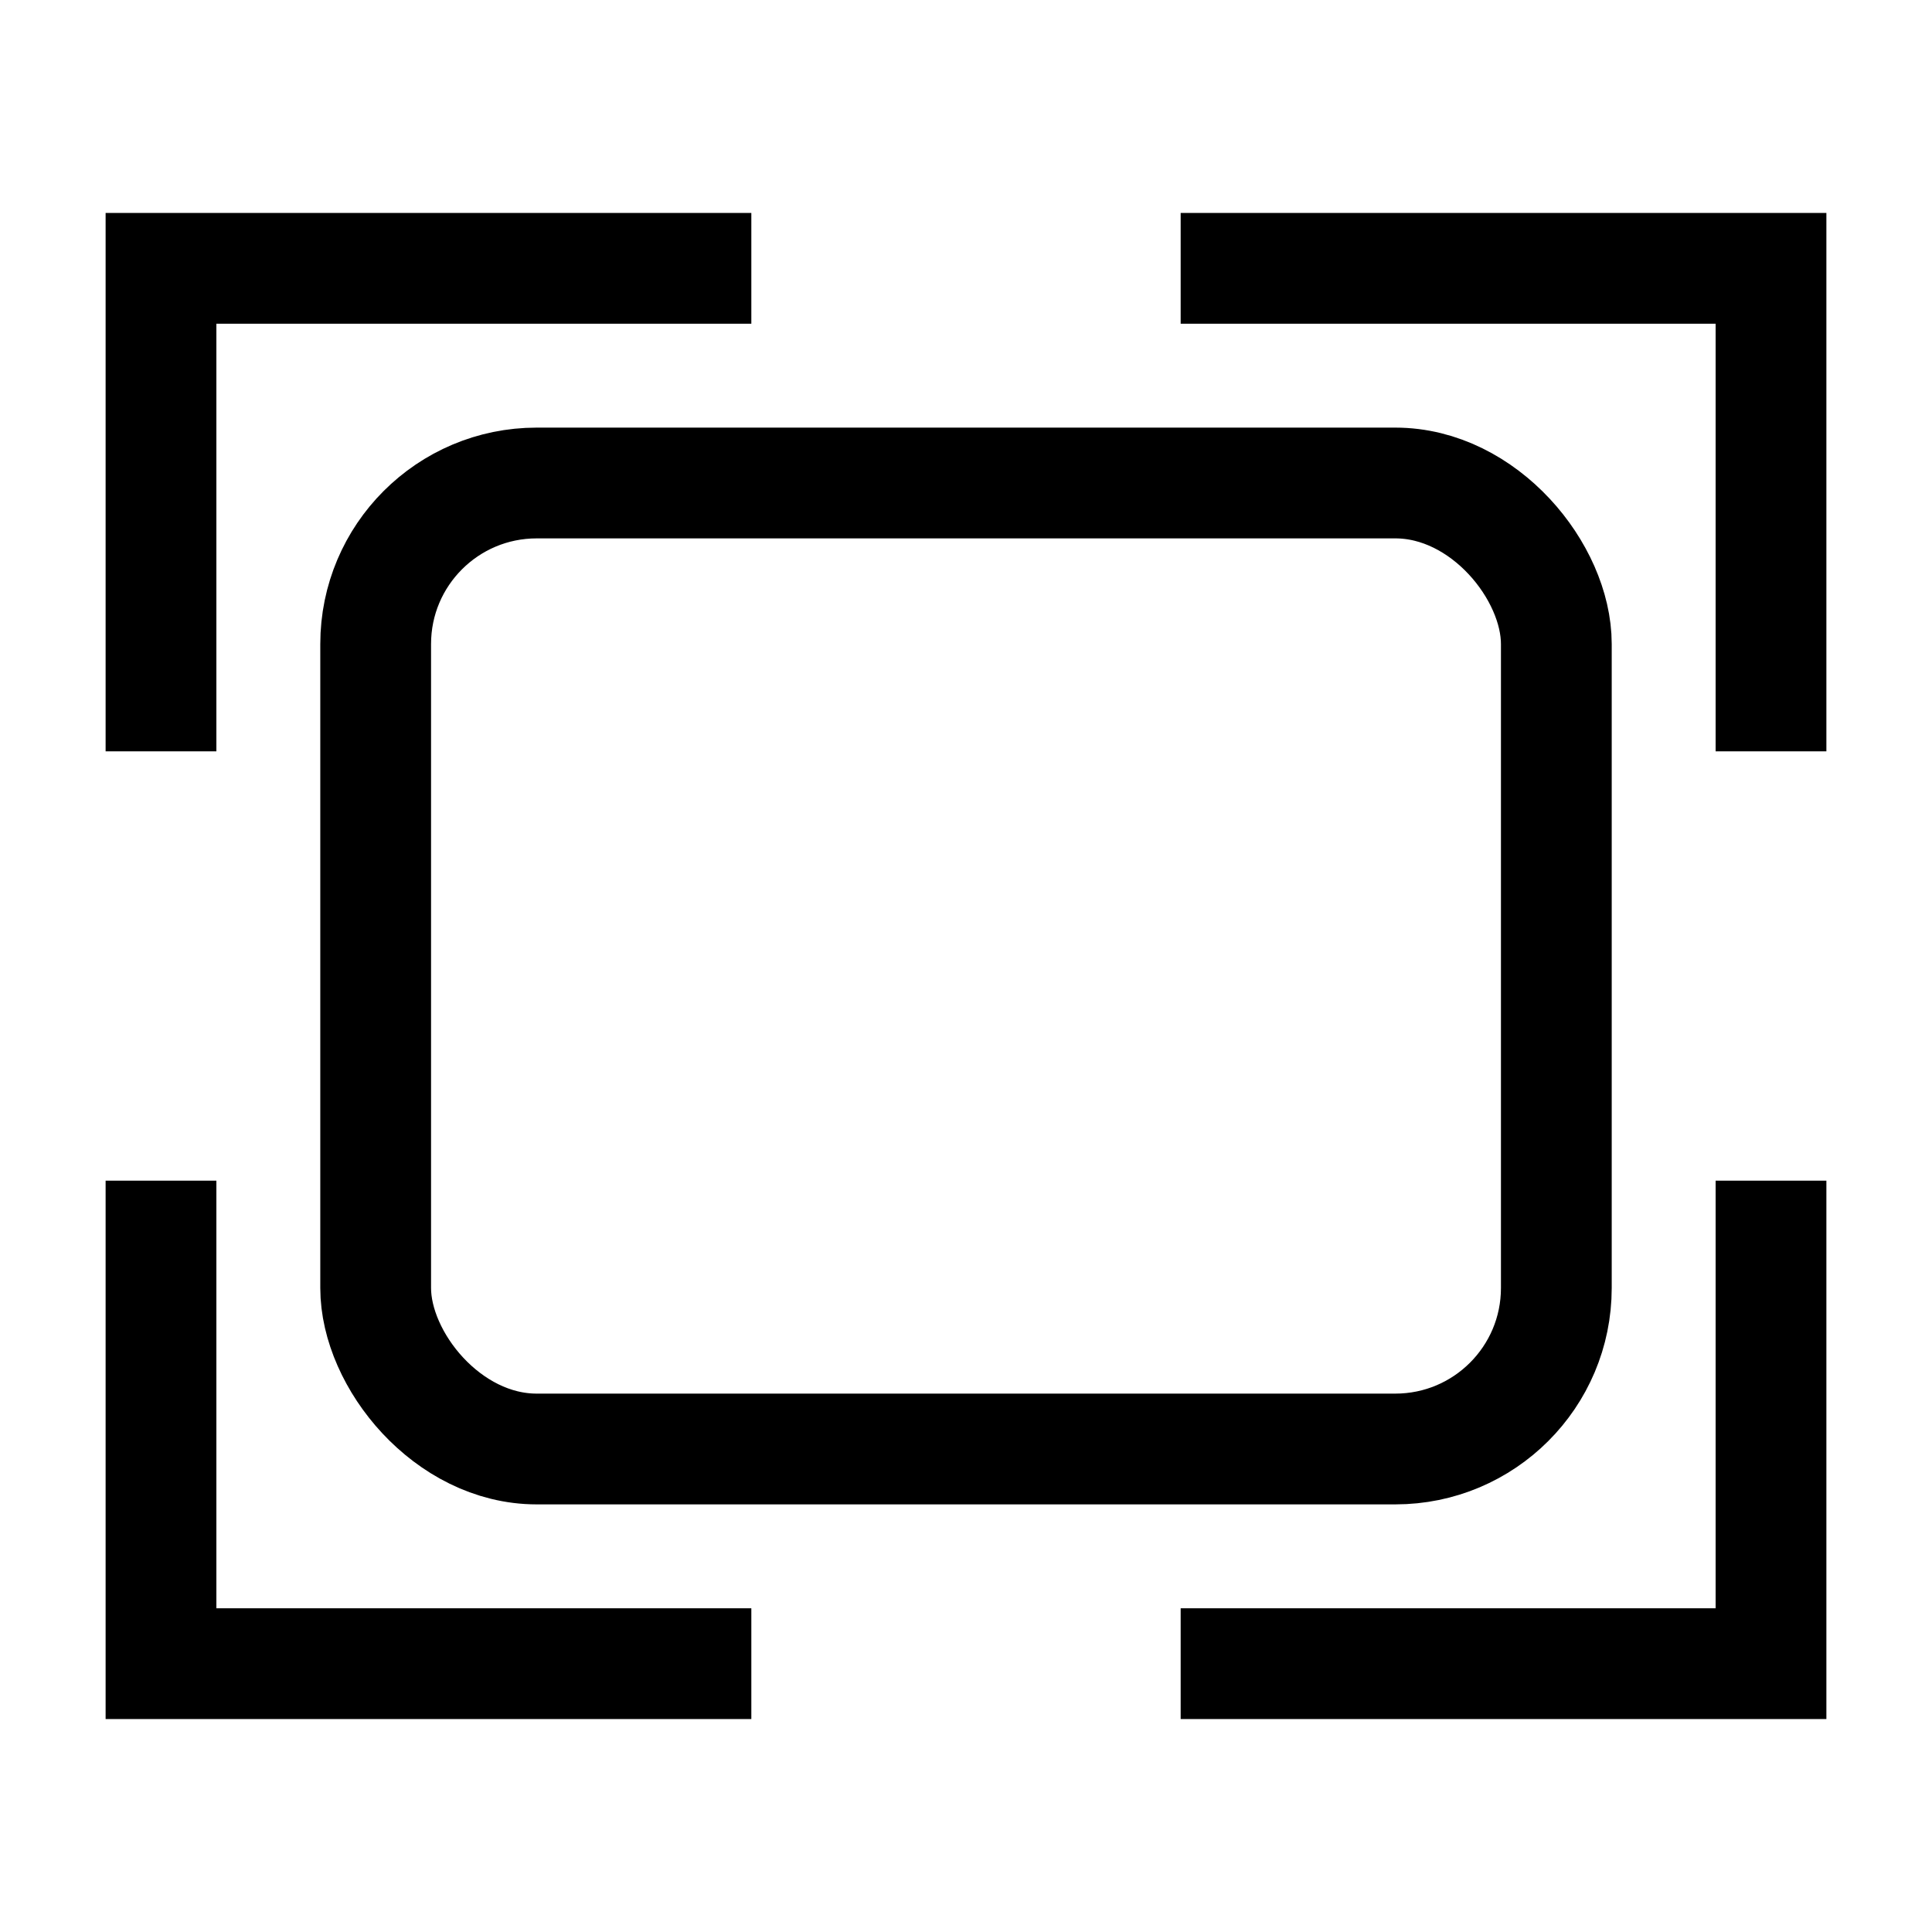 <?xml version="1.0" encoding="utf-8"?>
<svg xmlns="http://www.w3.org/2000/svg"
     xmlns:xlink="http://www.w3.org/1999/xlink"
     x="0" y="0" width="18" height="18" viewBox="0 0 18 18">
  <style>
    g {
      fill: none;
      stroke: #000;
      stroke-width: 1.032;
    }
    #brighttext:target + g {
      stroke: #fff;
      stroke-width: 1;
    }
  </style>
  <g id="brighttext"/>
	<g>
	  <path d="M 1.5,2.5   h 5.5   m 4,0   h 5.5   v 4.5   m 0,4   v 4.5   h -5.5   m -4,0   h -5.5   v -4.5   m 0,-4   v -4.5   h 2"/>
	  <rect x="3.5" y="4.5" width="11" height="9" rx="1.5" ry="1.5"/>
	</g>
</svg>